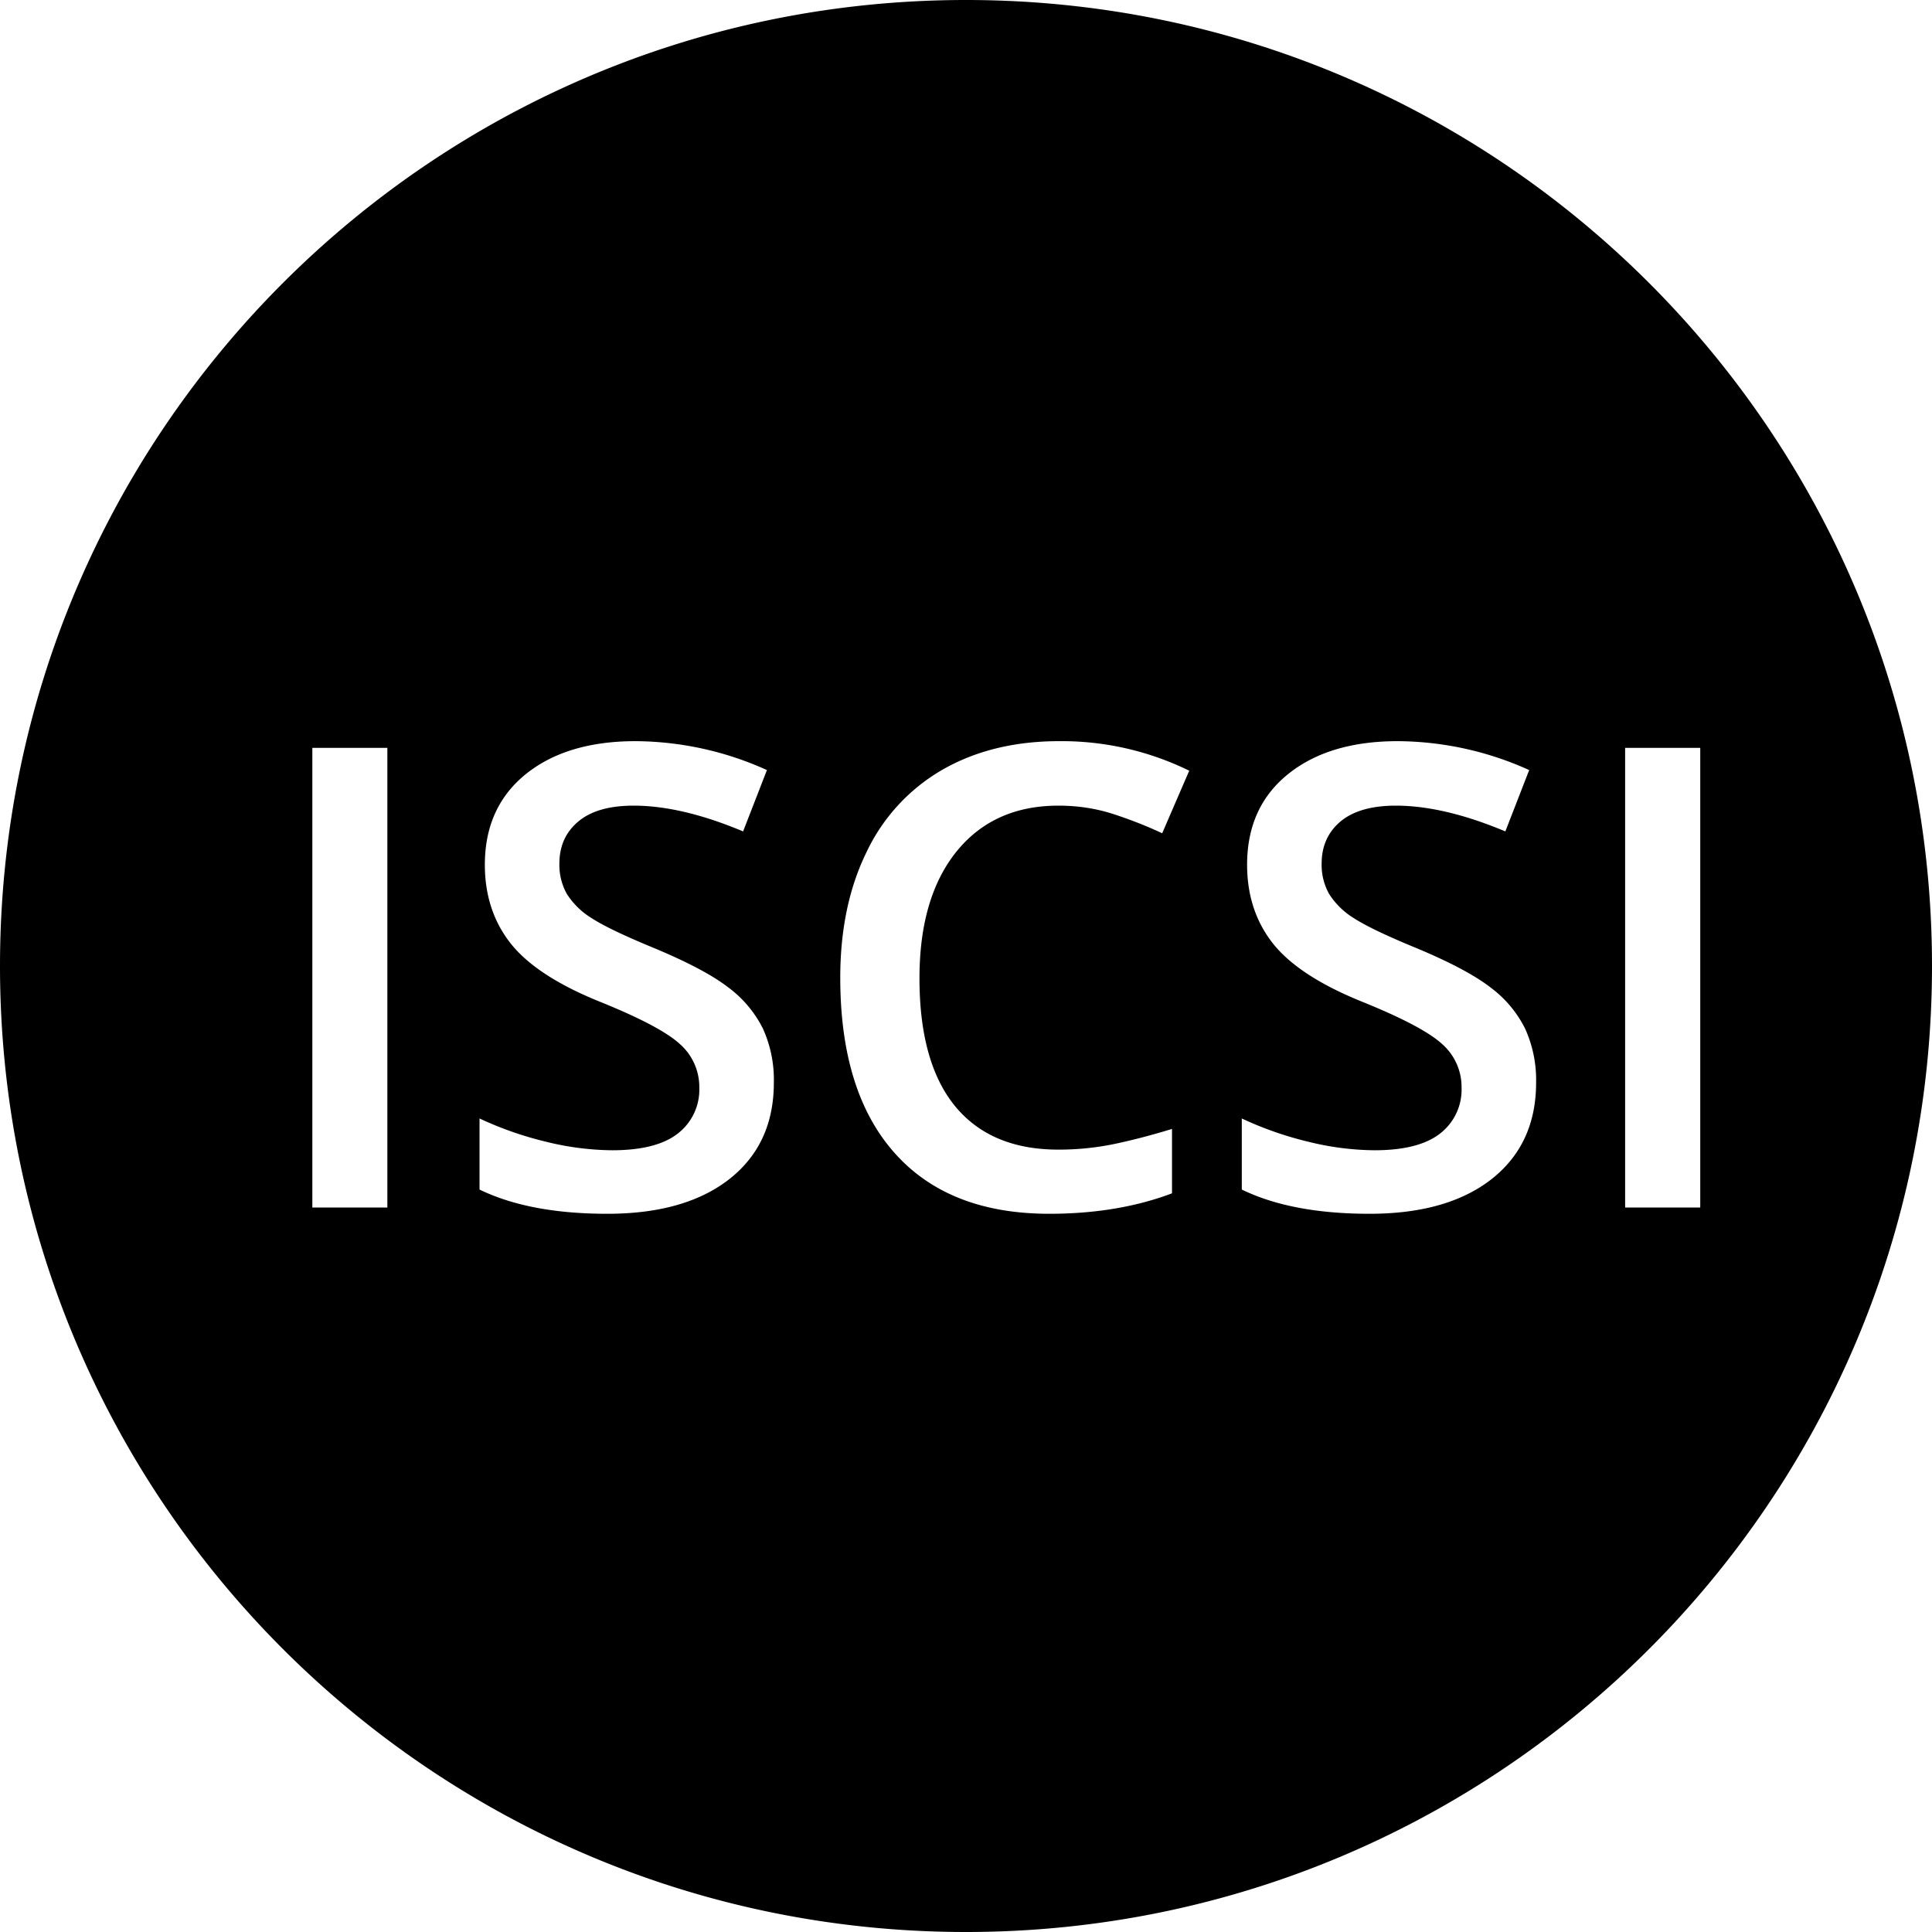 <svg width="24" height="24" viewBox="0 0 24 24" xmlns="http://www.w3.org/2000/svg">
  <path d="M12 0c6.627 0 12 5.373 12 12s-5.373 12-12 12S0 18.627 0 12 5.373 0 12 0ZM3.879 15h.933V9.29H3.88V15Zm5.734-1.55a1.54 1.54 0 0 0-.136-.673 1.436 1.436 0 0 0-.43-.511c-.195-.151-.503-.314-.922-.489-.372-.153-.63-.277-.773-.37a.958.958 0 0 1-.309-.3.734.734 0 0 1-.094-.38c0-.217.078-.39.235-.522.156-.131.385-.197.687-.197.399 0 .852.107 1.36.32l.296-.762a4.006 4.006 0 0 0-1.632-.359c-.57 0-1.025.137-1.364.41-.338.274-.508.649-.508 1.125 0 .38.107.706.32.977.214.27.581.511 1.102.722.506.204.839.38 1 .528a.71.71 0 0 1 .242.543.688.688 0 0 1-.263.566c-.176.14-.449.211-.819.211a3.52 3.52 0 0 1-.818-.105 4.31 4.31 0 0 1-.83-.29v.883c.411.2.94.301 1.586.301.646 0 1.152-.144 1.52-.433.367-.29.55-.688.55-1.196Zm3.535-3.442c.237 0 .463.034.678.103.215.07.419.15.611.24l.336-.777a3.596 3.596 0 0 0-1.617-.367c-.554 0-1.038.119-1.449.355a2.328 2.328 0 0 0-.943 1.024c-.218.445-.326.965-.326 1.559 0 .942.223 1.667.671 2.173.448.507 1.09.76 1.926.76.568 0 1.076-.085 1.524-.254v-.8c-.245.075-.48.137-.707.185a3.39 3.39 0 0 1-.704.072c-.56 0-.987-.18-1.283-.539-.295-.36-.443-.89-.443-1.59 0-.669.154-1.194.46-1.574.308-.38.73-.57 1.266-.57Zm5.934 3.441a1.54 1.54 0 0 0-.137-.672 1.436 1.436 0 0 0-.43-.511c-.195-.151-.502-.314-.921-.489-.373-.153-.63-.277-.774-.37a.958.958 0 0 1-.308-.3.734.734 0 0 1-.094-.38c0-.217.078-.39.234-.522.157-.131.386-.197.688-.197.398 0 .851.107 1.36.32l.296-.762a4.006 4.006 0 0 0-1.633-.359c-.57 0-1.024.137-1.363.41-.339.274-.508.649-.508 1.125 0 .38.107.706.32.977.214.27.581.511 1.102.722.505.204.839.38 1 .528a.71.71 0 0 1 .242.543.688.688 0 0 1-.263.566c-.176.14-.449.211-.819.211a3.52 3.52 0 0 1-.818-.105 4.31 4.31 0 0 1-.83-.29v.883c.411.2.94.301 1.586.301.646 0 1.152-.144 1.52-.433.366-.29.55-.688.55-1.196ZM20.187 15h.934V9.29h-.933V15Z"/>
</svg>
